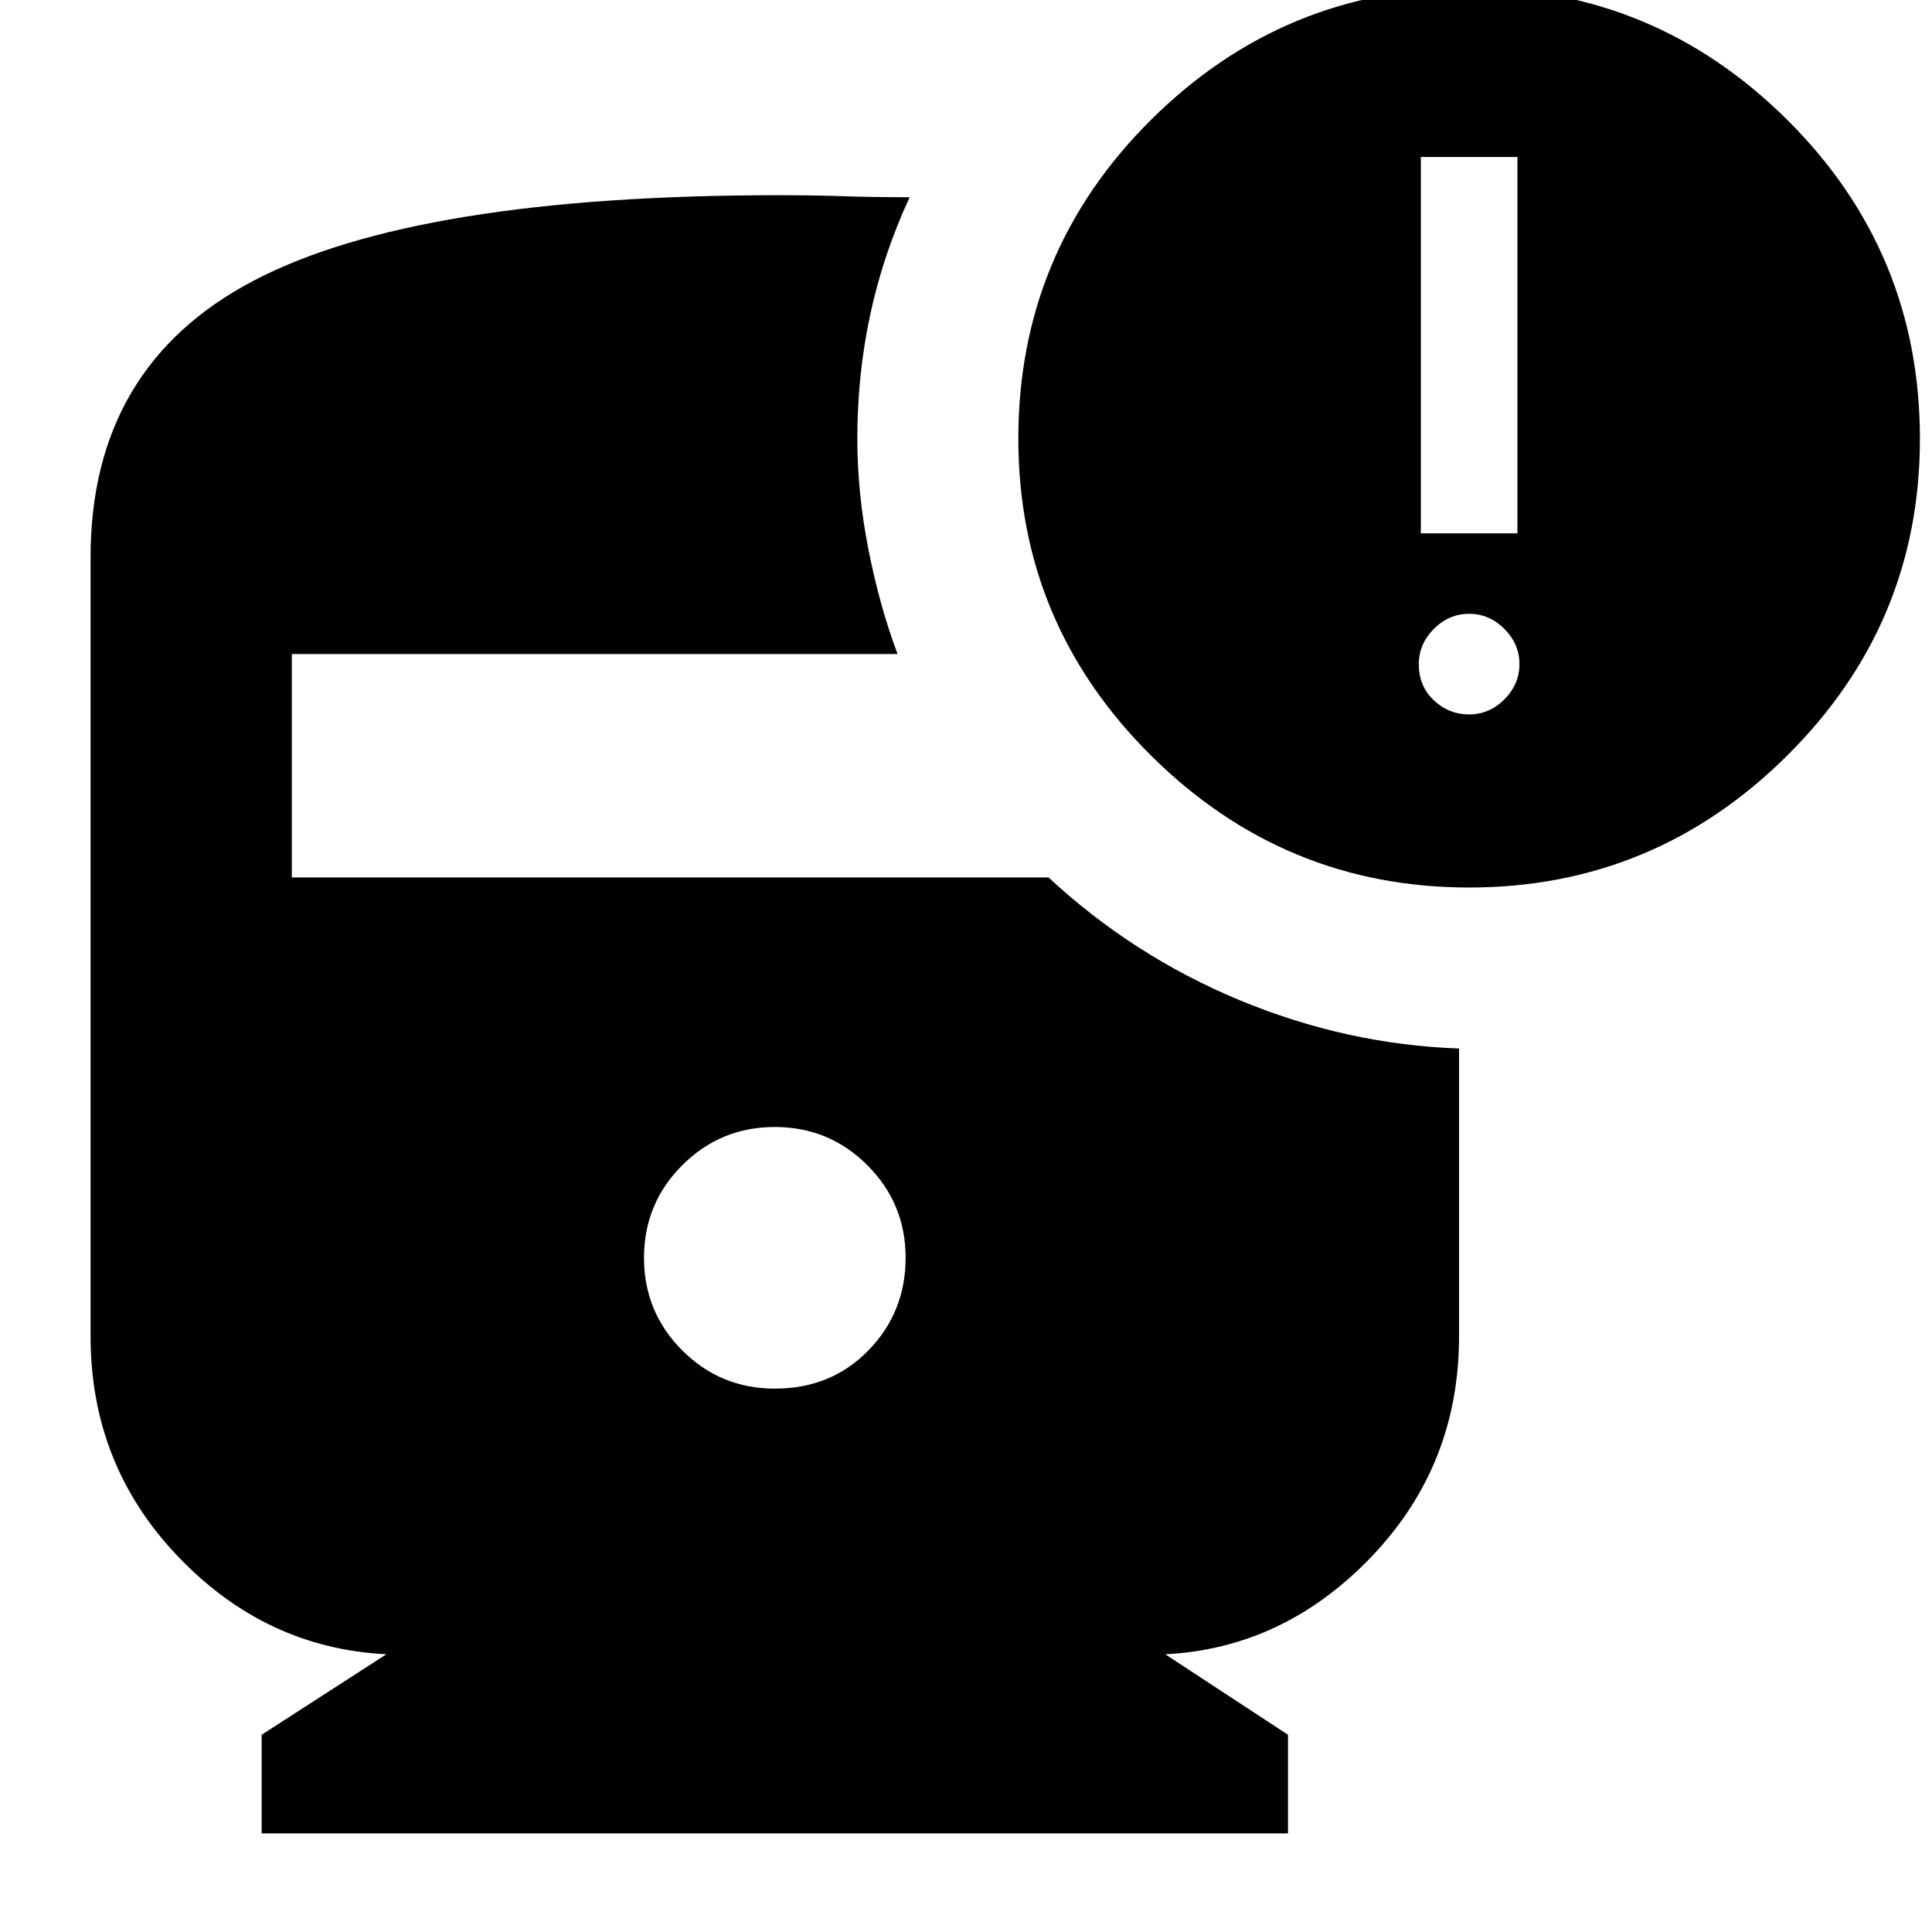 <svg xmlns="http://www.w3.org/2000/svg" height="24" width="24"><path d="M18.25 11.025q-2.3 0-3.95-1.638-1.65-1.637-1.65-3.937 0-2.325 1.65-3.963Q15.95-.15 18.25-.15q2.3 0 3.95 1.637 1.65 1.638 1.65 3.963 0 2.3-1.65 3.937-1.65 1.638-3.95 1.638Zm-.6-4.4h1.2V1.95h-1.2Zm.6 2.25q.25 0 .438-.187.187-.188.187-.438t-.187-.438q-.188-.187-.438-.187t-.438.187q-.187.188-.187.438 0 .275.187.45.188.175.438.175ZM9.625 17.25q.7 0 1.163-.475.462-.475.462-1.15 0-.675-.475-1.15Q10.3 14 9.625 14q-.675 0-1.15.475Q8 14.95 8 15.625q0 .675.475 1.15.475.475 1.15.475ZM3.25 22.775V21.55l1.55-1q-1.5-.075-2.587-1.213Q1.125 18.2 1.125 16.6V6.925q0-2.375 2.025-3.438 2.025-1.062 6.525-1.062.425 0 .788.012.362.013.837.013-.325.7-.488 1.45-.162.75-.162 1.55 0 .675.138 1.375.137.7.362 1.3H3.625V10.9h9.4q1.05.975 2.375 1.525 1.325.55 2.725.6V16.6q0 1.6-1.087 2.737-1.088 1.138-2.563 1.213l1.525 1v1.225Z"/></svg>